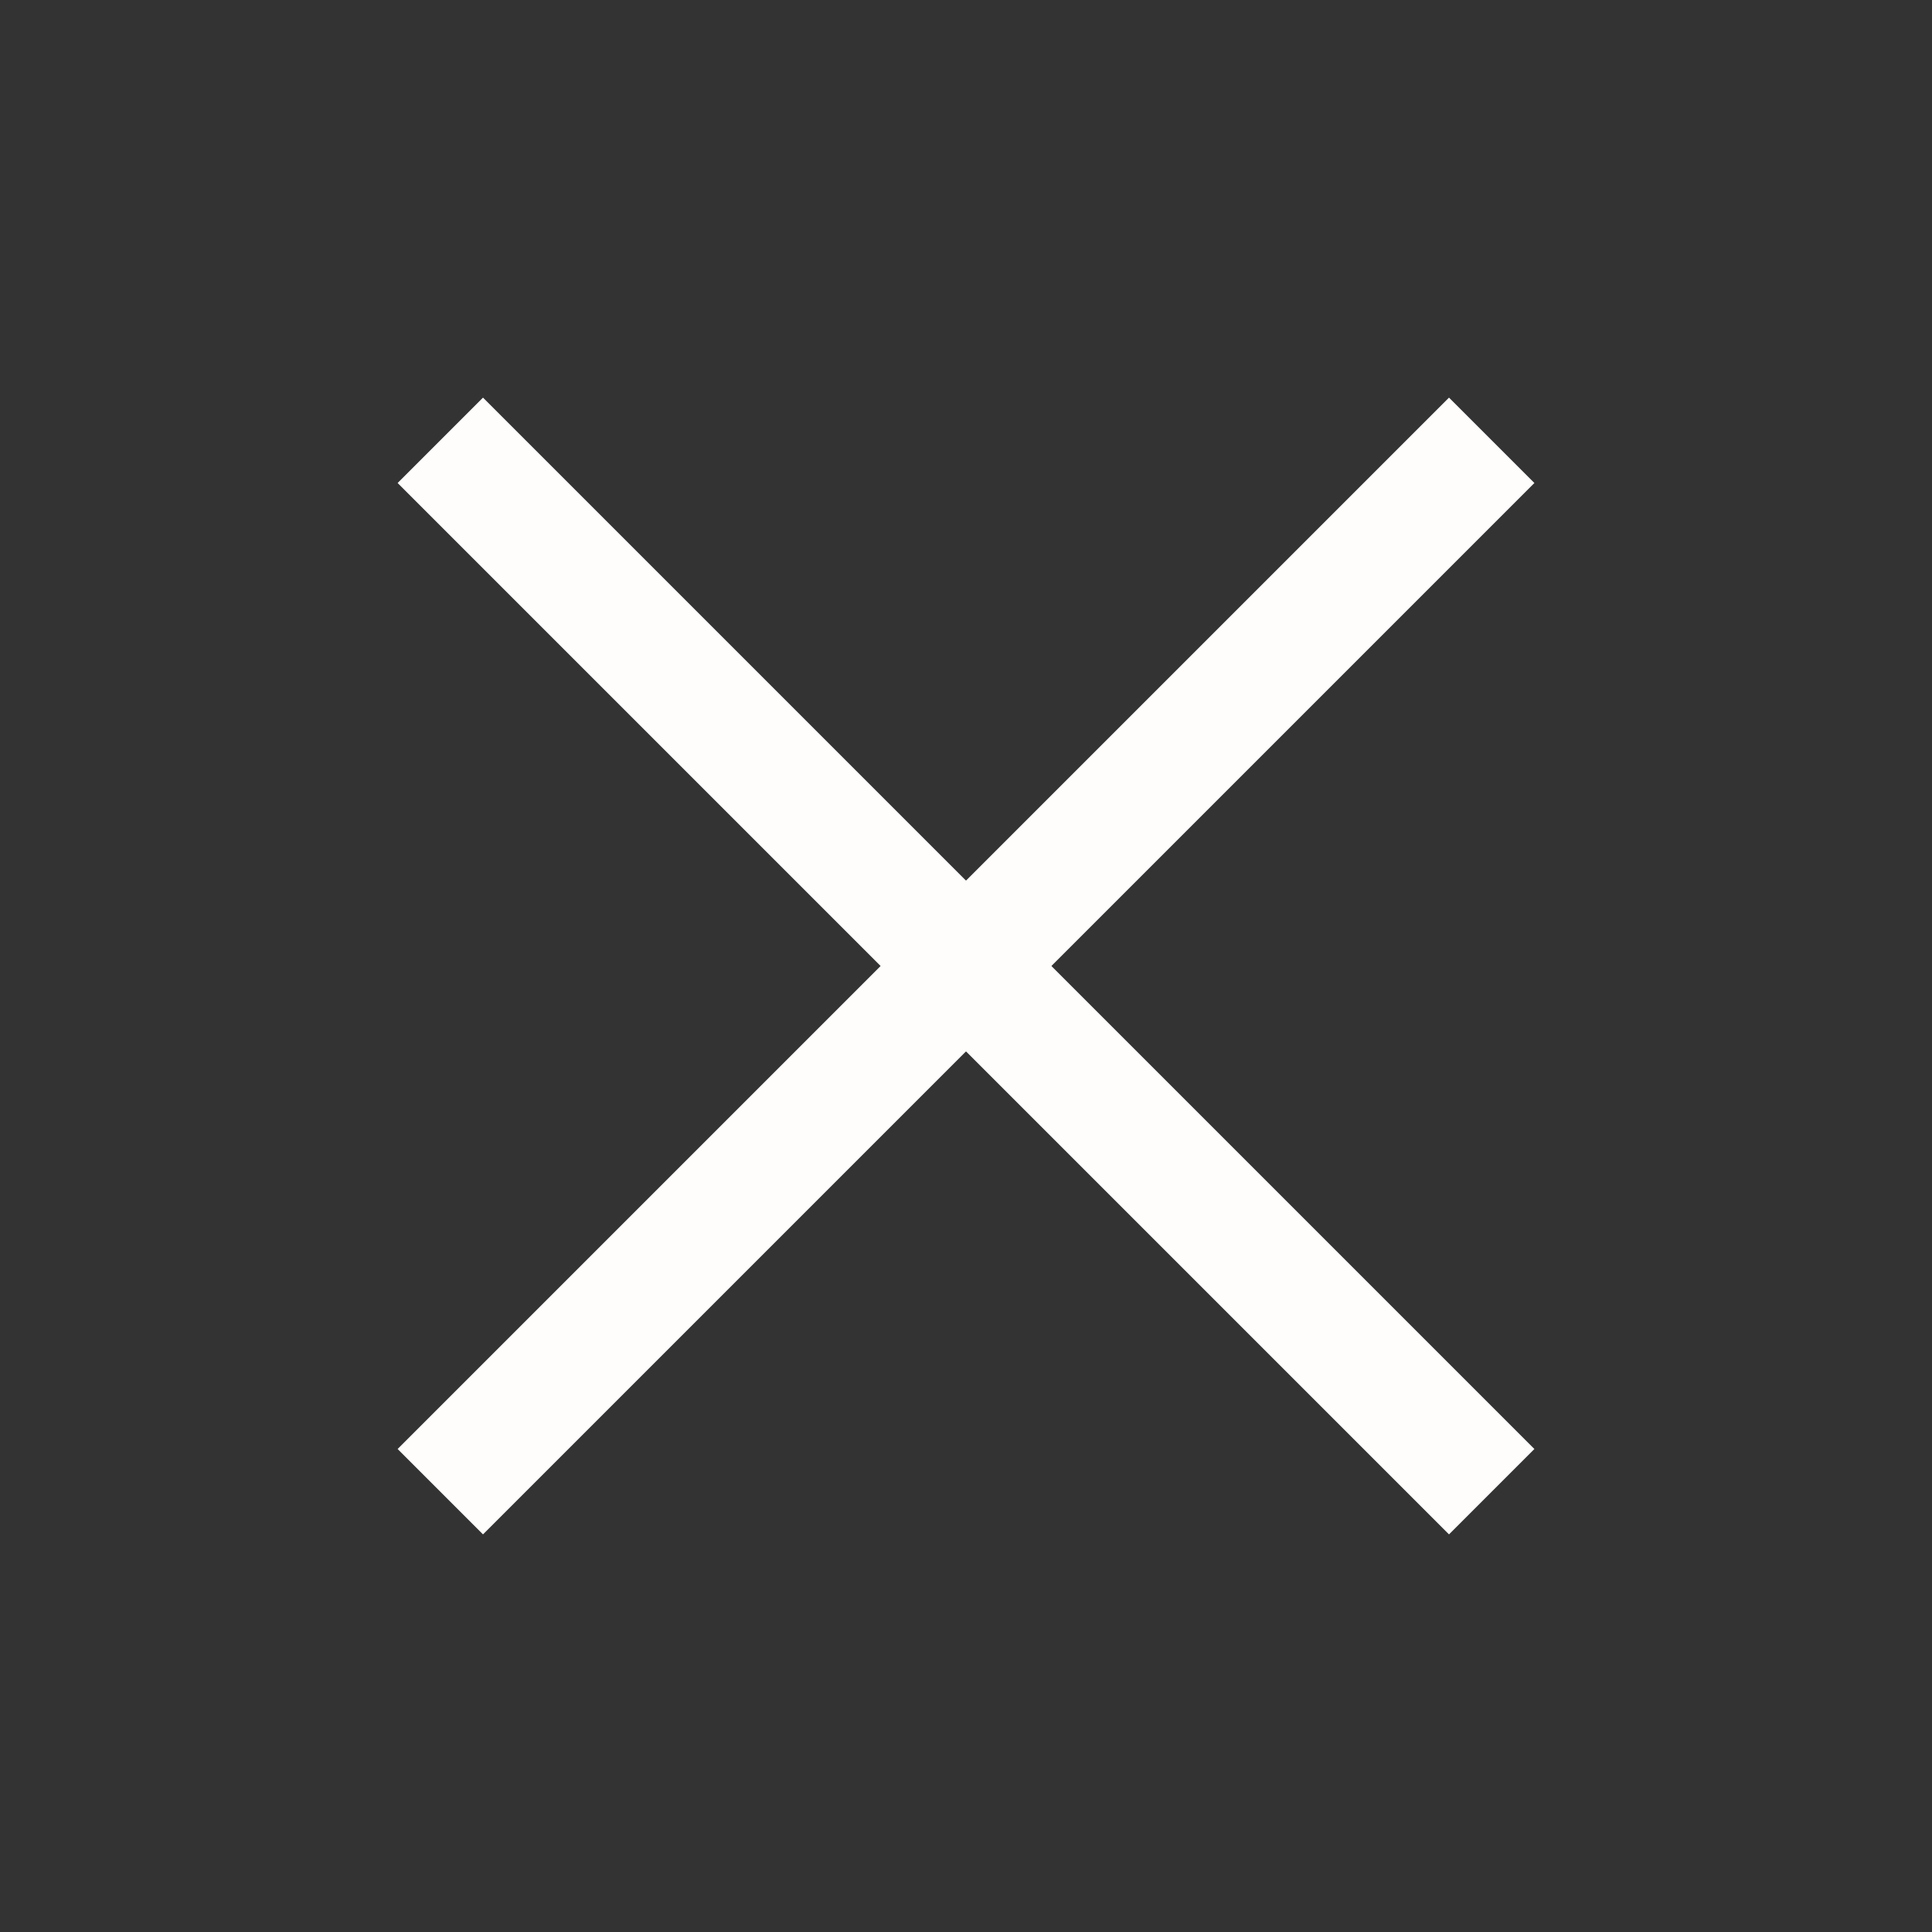 <svg width="32" height="32" viewBox="0 0 32 32" fill="none" xmlns="http://www.w3.org/2000/svg">
<rect x="0" y="0" width="32" height="32" fill="#333333" stroke="none"/>
<path d="M24 8L8 24" stroke="#FEFDFC" stroke-width="2" stroke-linecap="square"/>
<path d="M8 8L24 24" stroke="#FEFDFC" stroke-width="2" stroke-linecap="square"/>
</svg>
